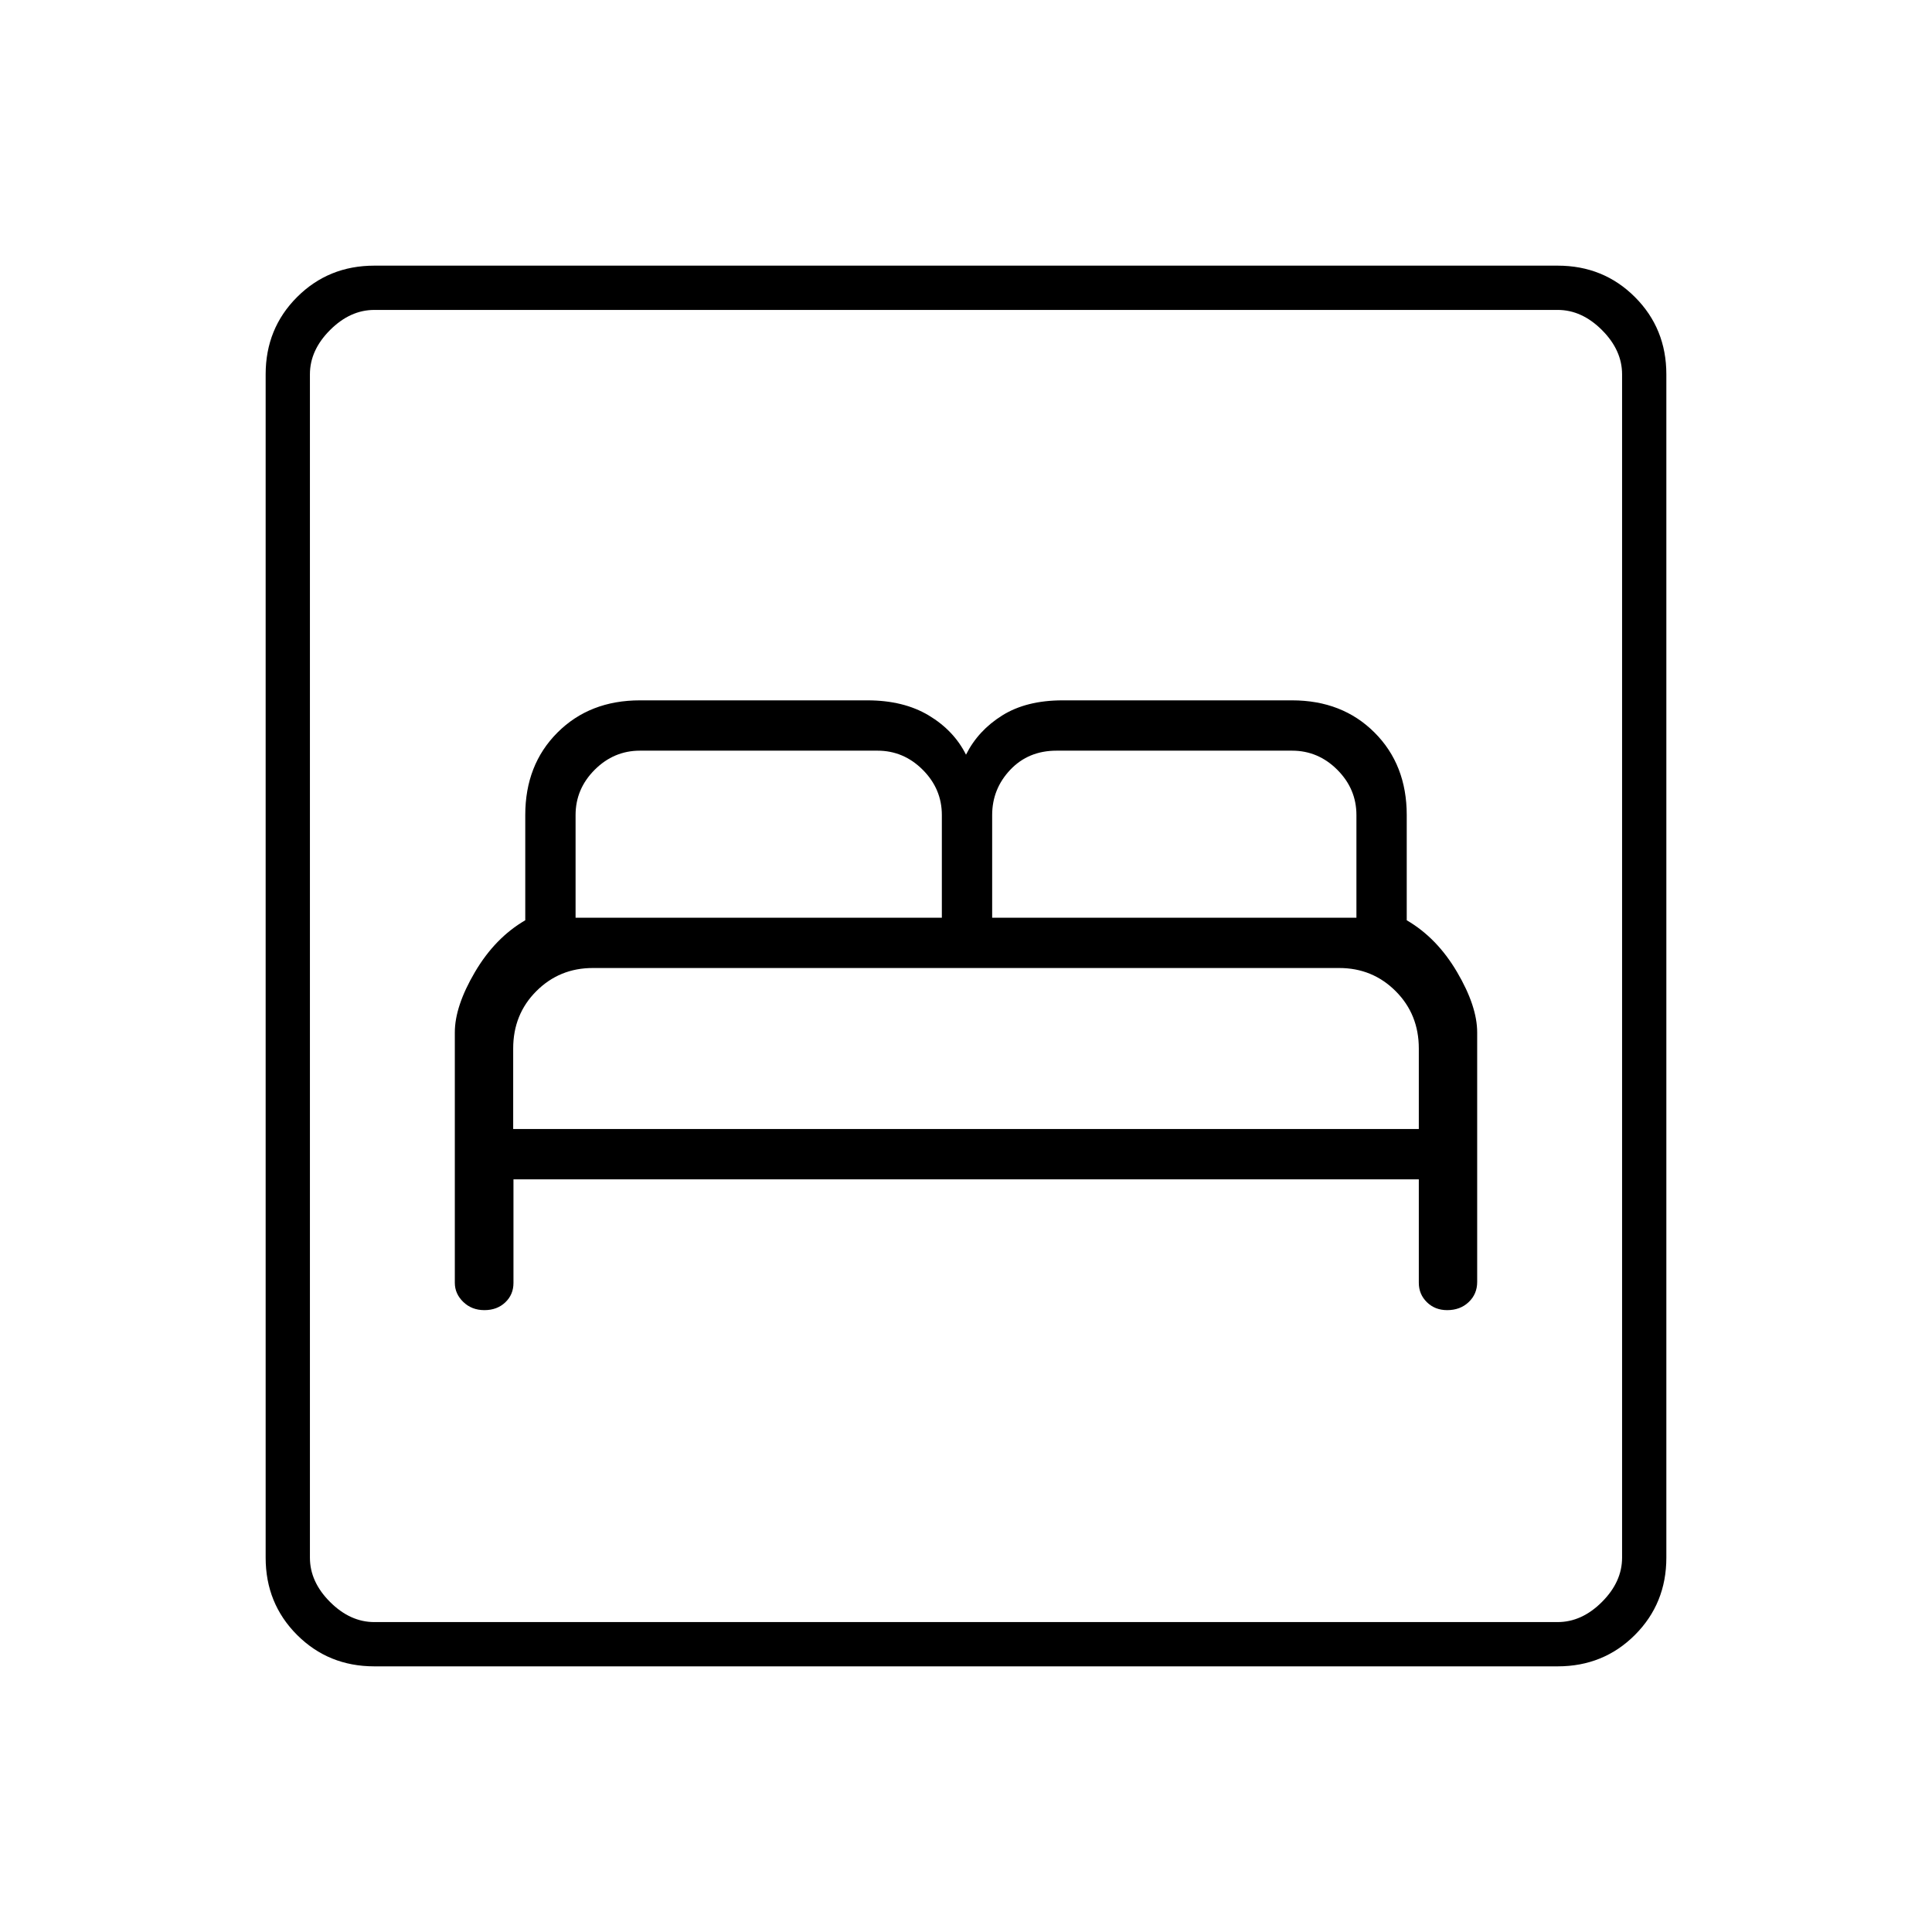 <svg xmlns="http://www.w3.org/2000/svg" height="48" viewBox="0 -960 960 960" width="48"><path d="M255.14-374H705v51.4q0 5.73 4.03 9.67 4.02 3.93 10.06 3.93 6.48 0 10.69-4 4.22-4 4.22-10v-124q0-13-10-30t-25-25.72V-555q0-25-16-41t-41-16H528q-18 0-30 7.5T480-585q-6-12-18.5-19.5T431-612H318q-25 0-41 16t-16 41v52.28Q246-494 236-477t-10 30v124.42q0 5.45 4.2 9.51 4.2 4.07 10.5 4.07t10.37-3.86q4.07-3.86 4.07-9.64V-374Zm-.14-25v-40q0-17 11.5-28.5t28.05-11.5h370.9q16.55 0 28.05 11.5T705-439v40H255Zm31-105v-51q0-13 9.5-22.5T318-587h118q13 0 22.5 9.5T468-555v51H286Zm207 0v-51q0-13 9-22.5t23-9.5h117q13 0 22.5 9.5T674-555v51H493ZM186-132q-22.77 0-38.39-15.61Q132-163.23 132-186v-588q0-22.78 15.61-38.39Q163.23-828 186-828h588q22.78 0 38.39 15.61T828-774v588q0 22.77-15.61 38.39Q796.78-132 774-132H186Zm0-22h588q12 0 22-10t10-22v-588q0-12-10-22t-22-10H186q-12 0-22 10t-10 22v588q0 12 10 22t22 10Zm-32 0v-652 652Z"/></svg>